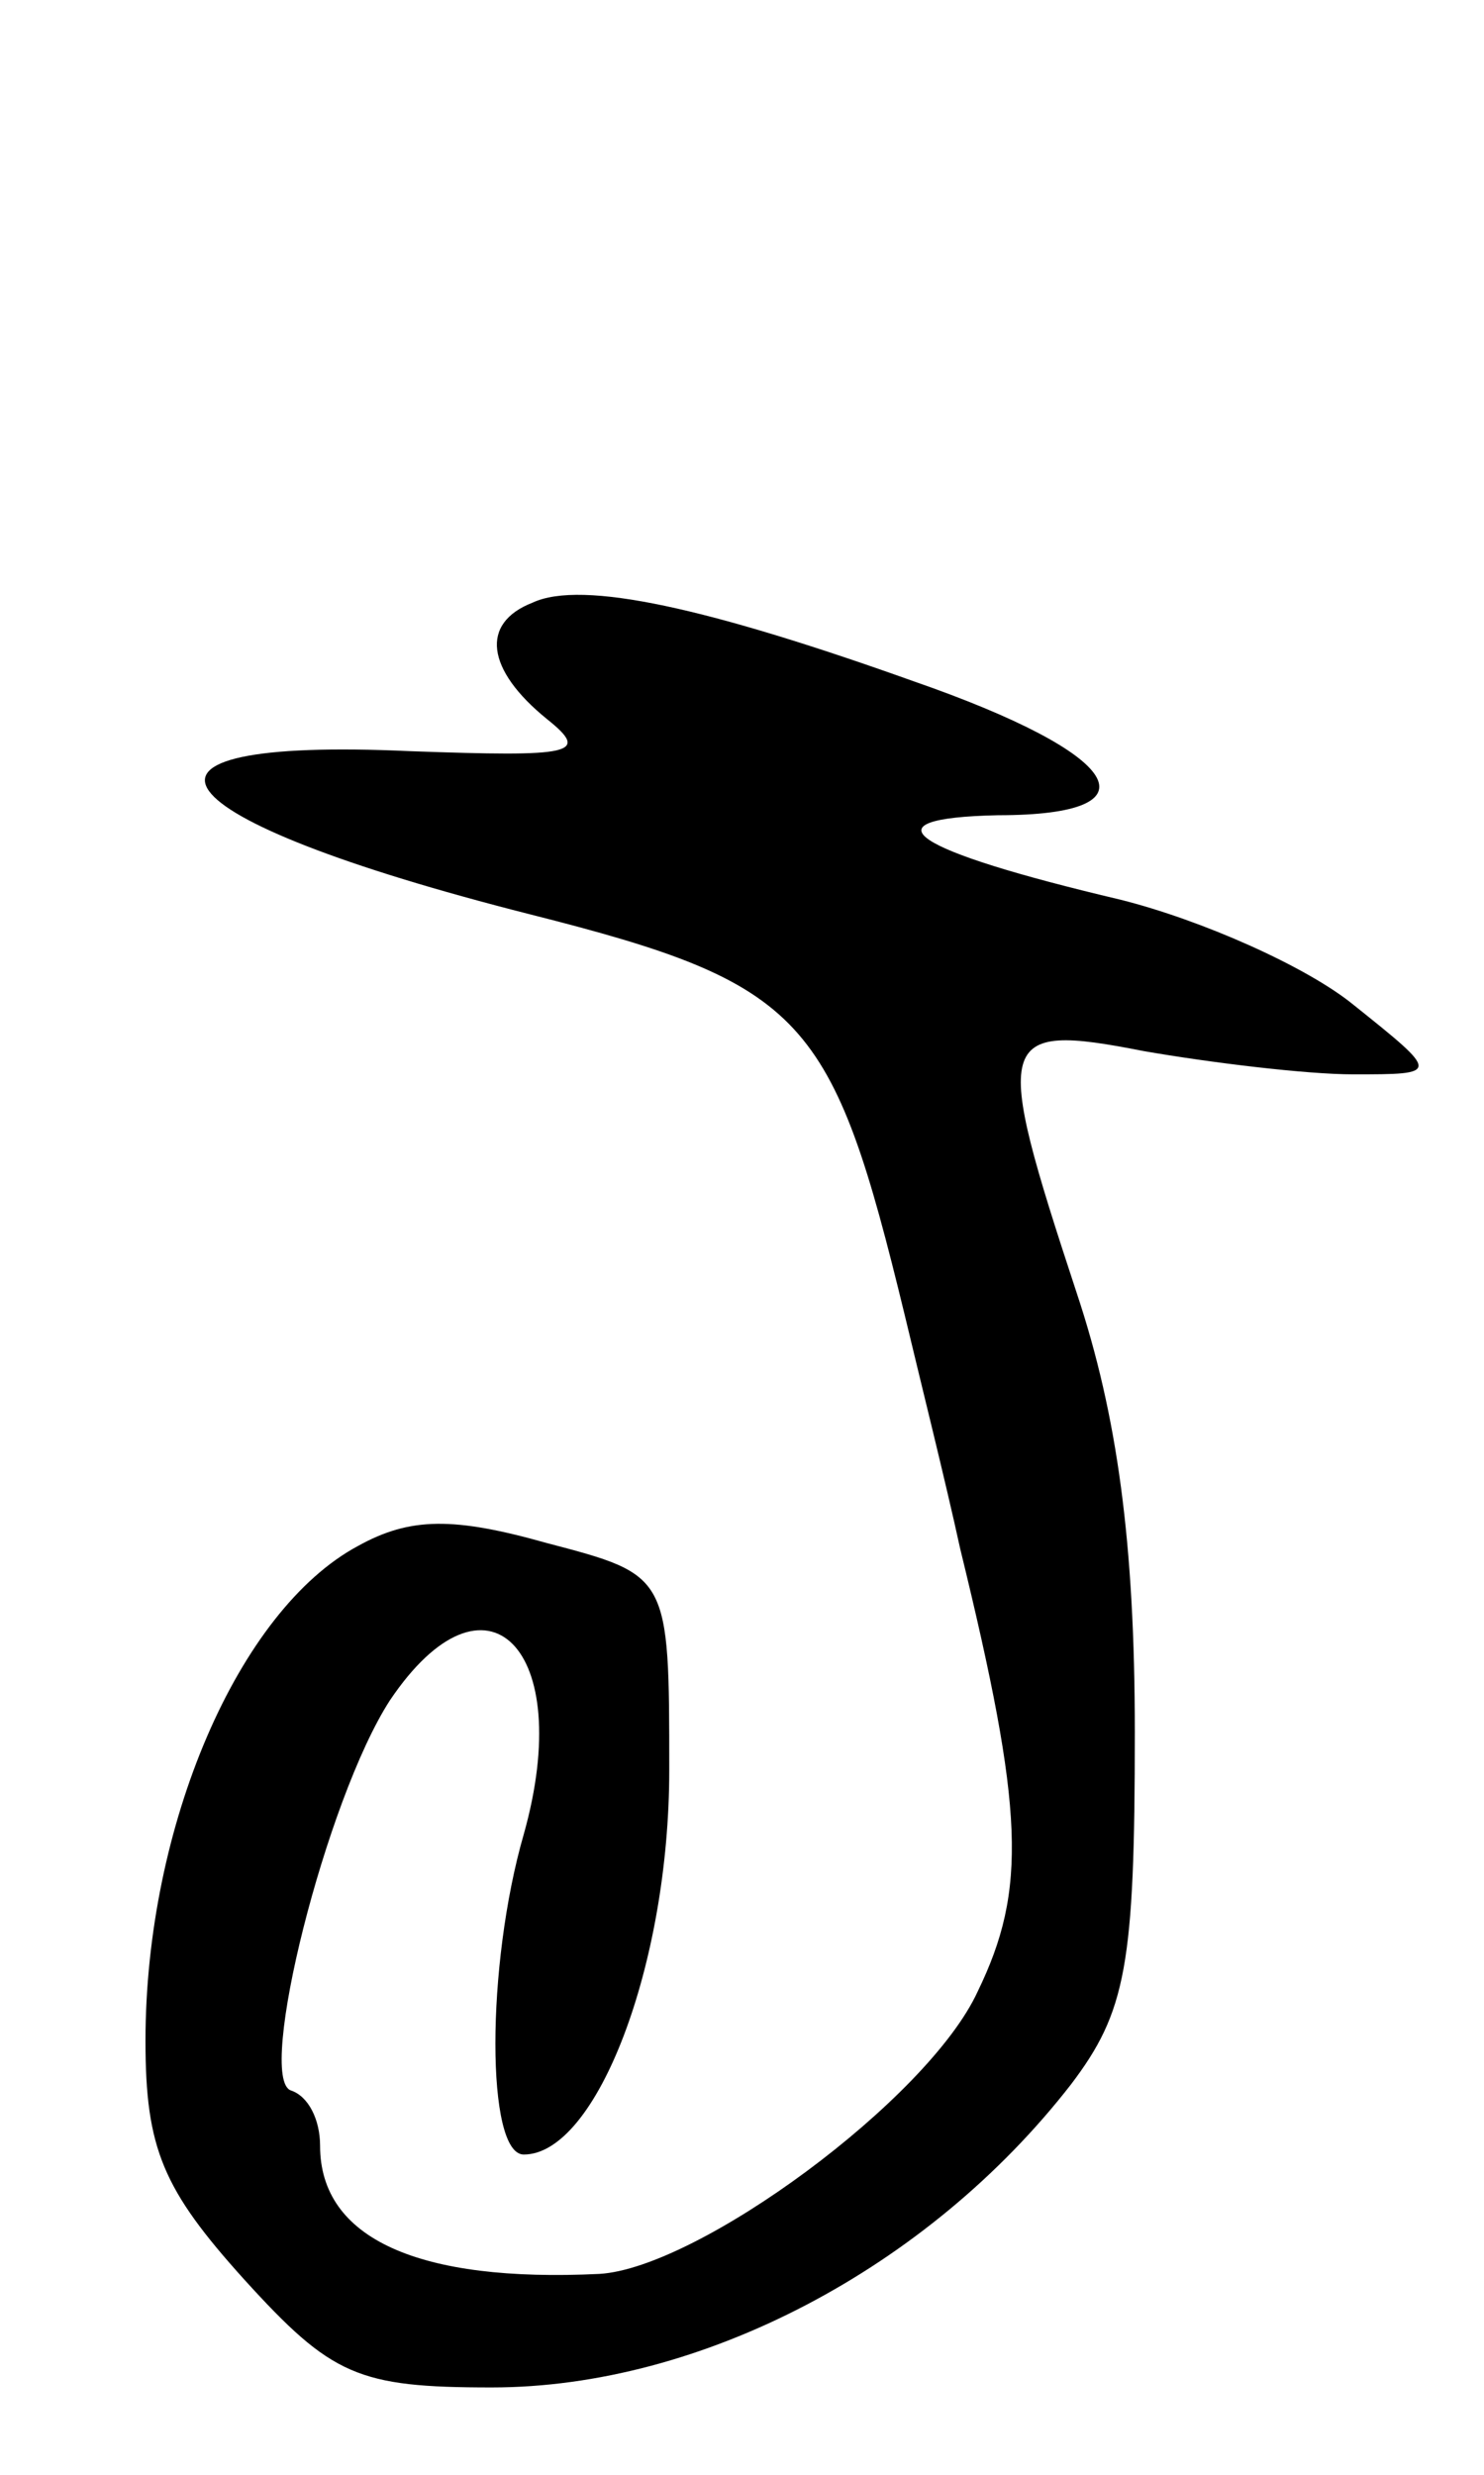 <svg version="1.0" xmlns="http://www.w3.org/2000/svg"
 width="51pt" height="85pt" viewBox="0 0 51 85"
 preserveAspectRatio="xMidYMid meet">
<g transform="translate(0,85) scale(0.1,-0.1)"
fill="#000000" stroke="none">
<path d="M183 643 c-18 -7 -16 -23 5 -40 15 -12 9 -13 -47 -11 -109 5 -89 -23
41 -56 95 -24 104 -35 129 -138 5 -21 14 -57 19 -80 22 -90 23 -117 6 -152
-17 -37 -96 -95 -130 -97 -62 -3 -96 12 -96 44 0 9 -4 17 -10 19 -12 4 12 100
34 134 33 49 64 18 46 -46 -13 -45 -13 -110 0 -110 25 0 50 65 50 132 0 67 0
67 -42 78 -32 9 -47 9 -65 -1 -41 -22 -73 -96 -73 -170 0 -37 6 -51 34 -82 30
-33 39 -37 85 -37 72 0 150 41 199 104 19 25 22 41 22 121 0 65 -6 109 -20
151 -29 88 -28 93 23 83 23 -4 56 -8 72 -8 30 0 30 0 0 24 -16 13 -52 29 -80
36 -72 17 -89 28 -42 29 56 0 43 21 -29 46 -70 25 -114 35 -131 27z"/>
</g>
</svg>
